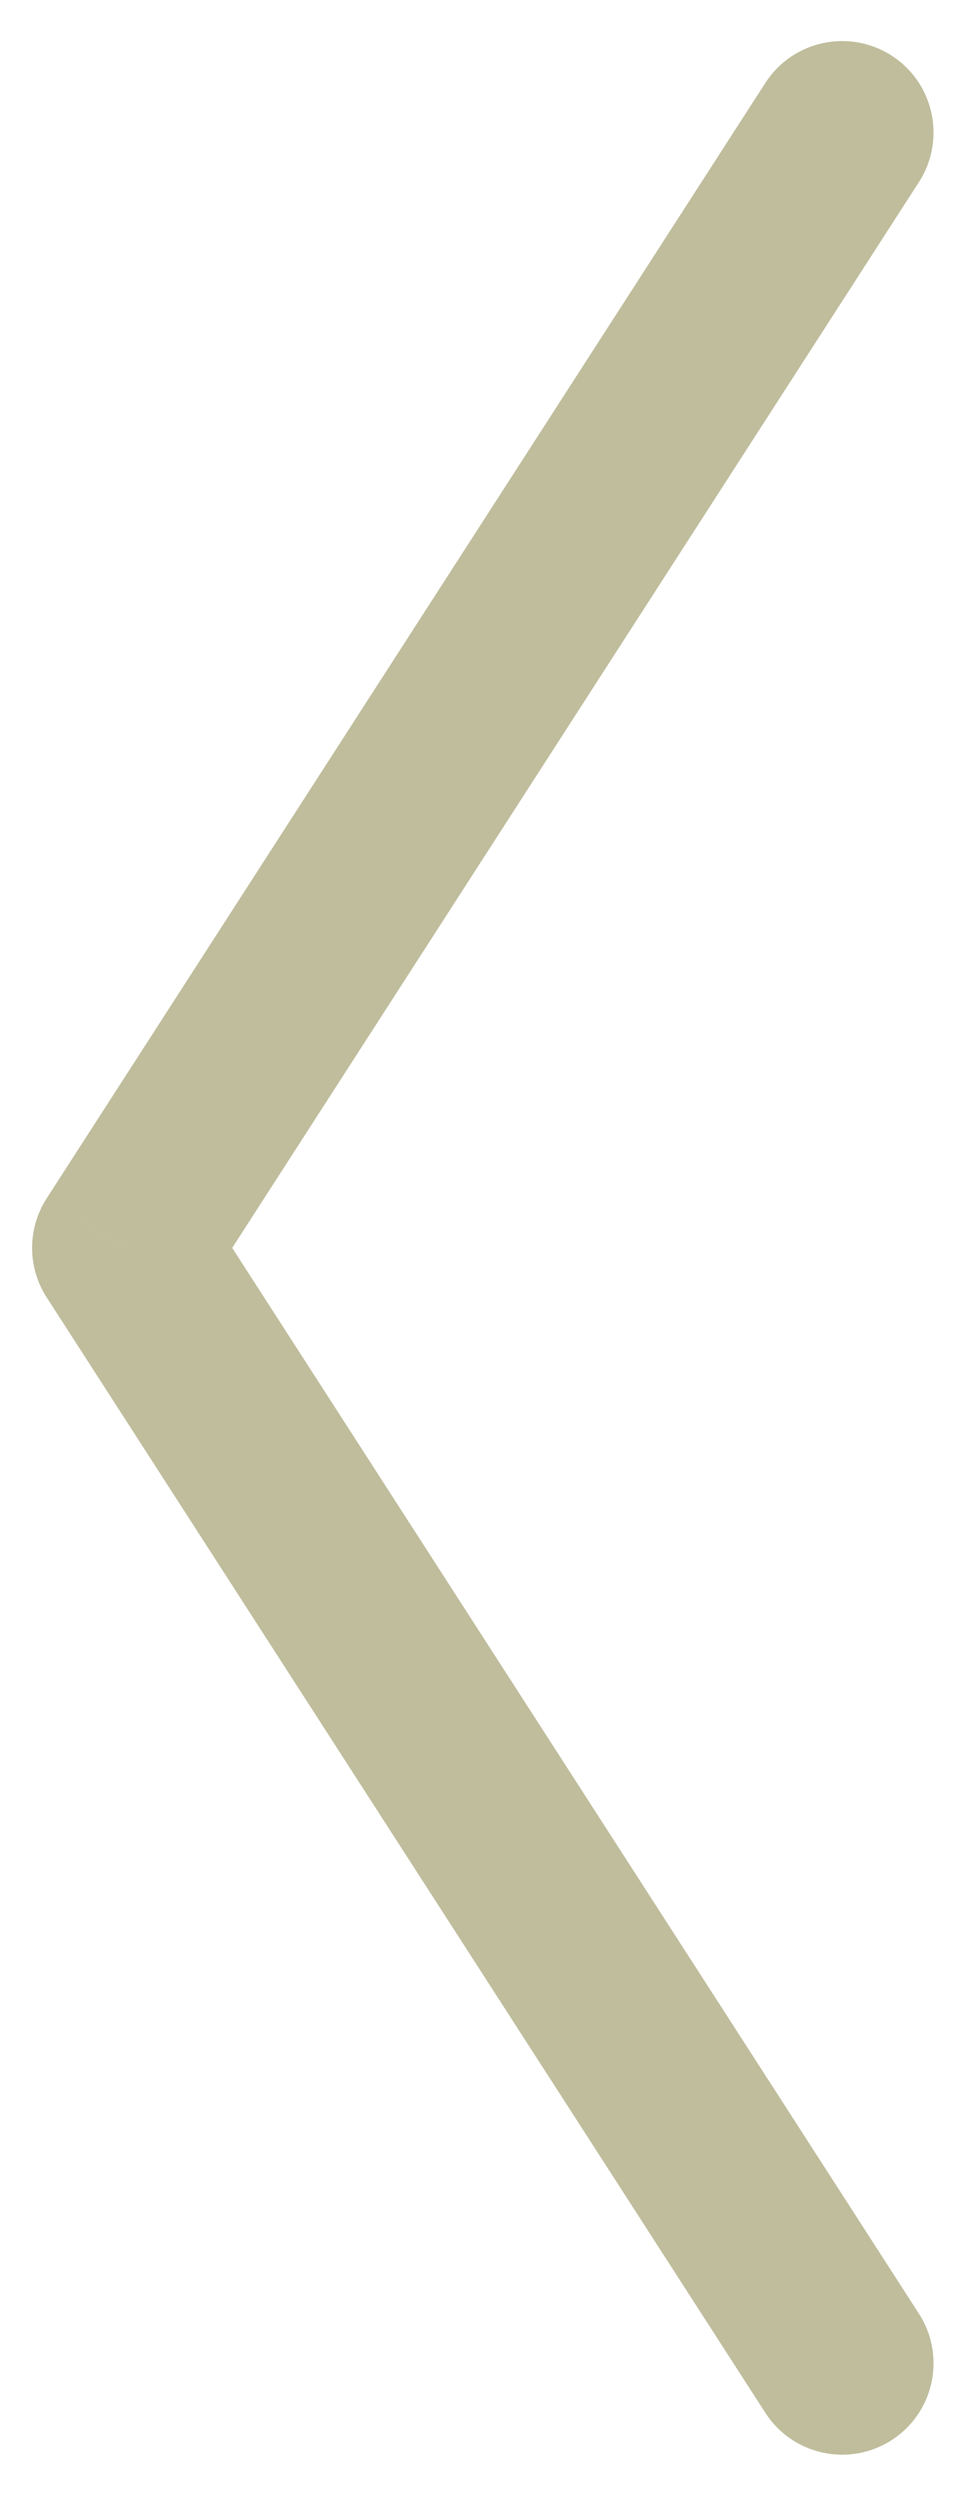 <svg width="16" height="41" viewBox="0 0 16 41" fill="none" xmlns="http://www.w3.org/2000/svg">
<path d="M2.026 20.465L0.766 21.277C0.447 20.782 0.447 20.147 0.766 19.652L2.026 20.465ZM15.08 37.943C15.529 38.639 15.329 39.567 14.633 40.016C13.936 40.465 13.008 40.265 12.559 39.568L15.08 37.943ZM12.559 1.361C13.008 0.664 13.936 0.464 14.633 0.913C15.329 1.362 15.529 2.29 15.08 2.986L12.559 1.361ZM3.287 19.652L15.08 37.943L12.559 39.568L0.766 21.277L3.287 19.652ZM15.08 2.986L3.287 21.277L0.766 19.652L12.559 1.361L15.08 2.986Z" fill="#BFBD9C"/>
</svg>

